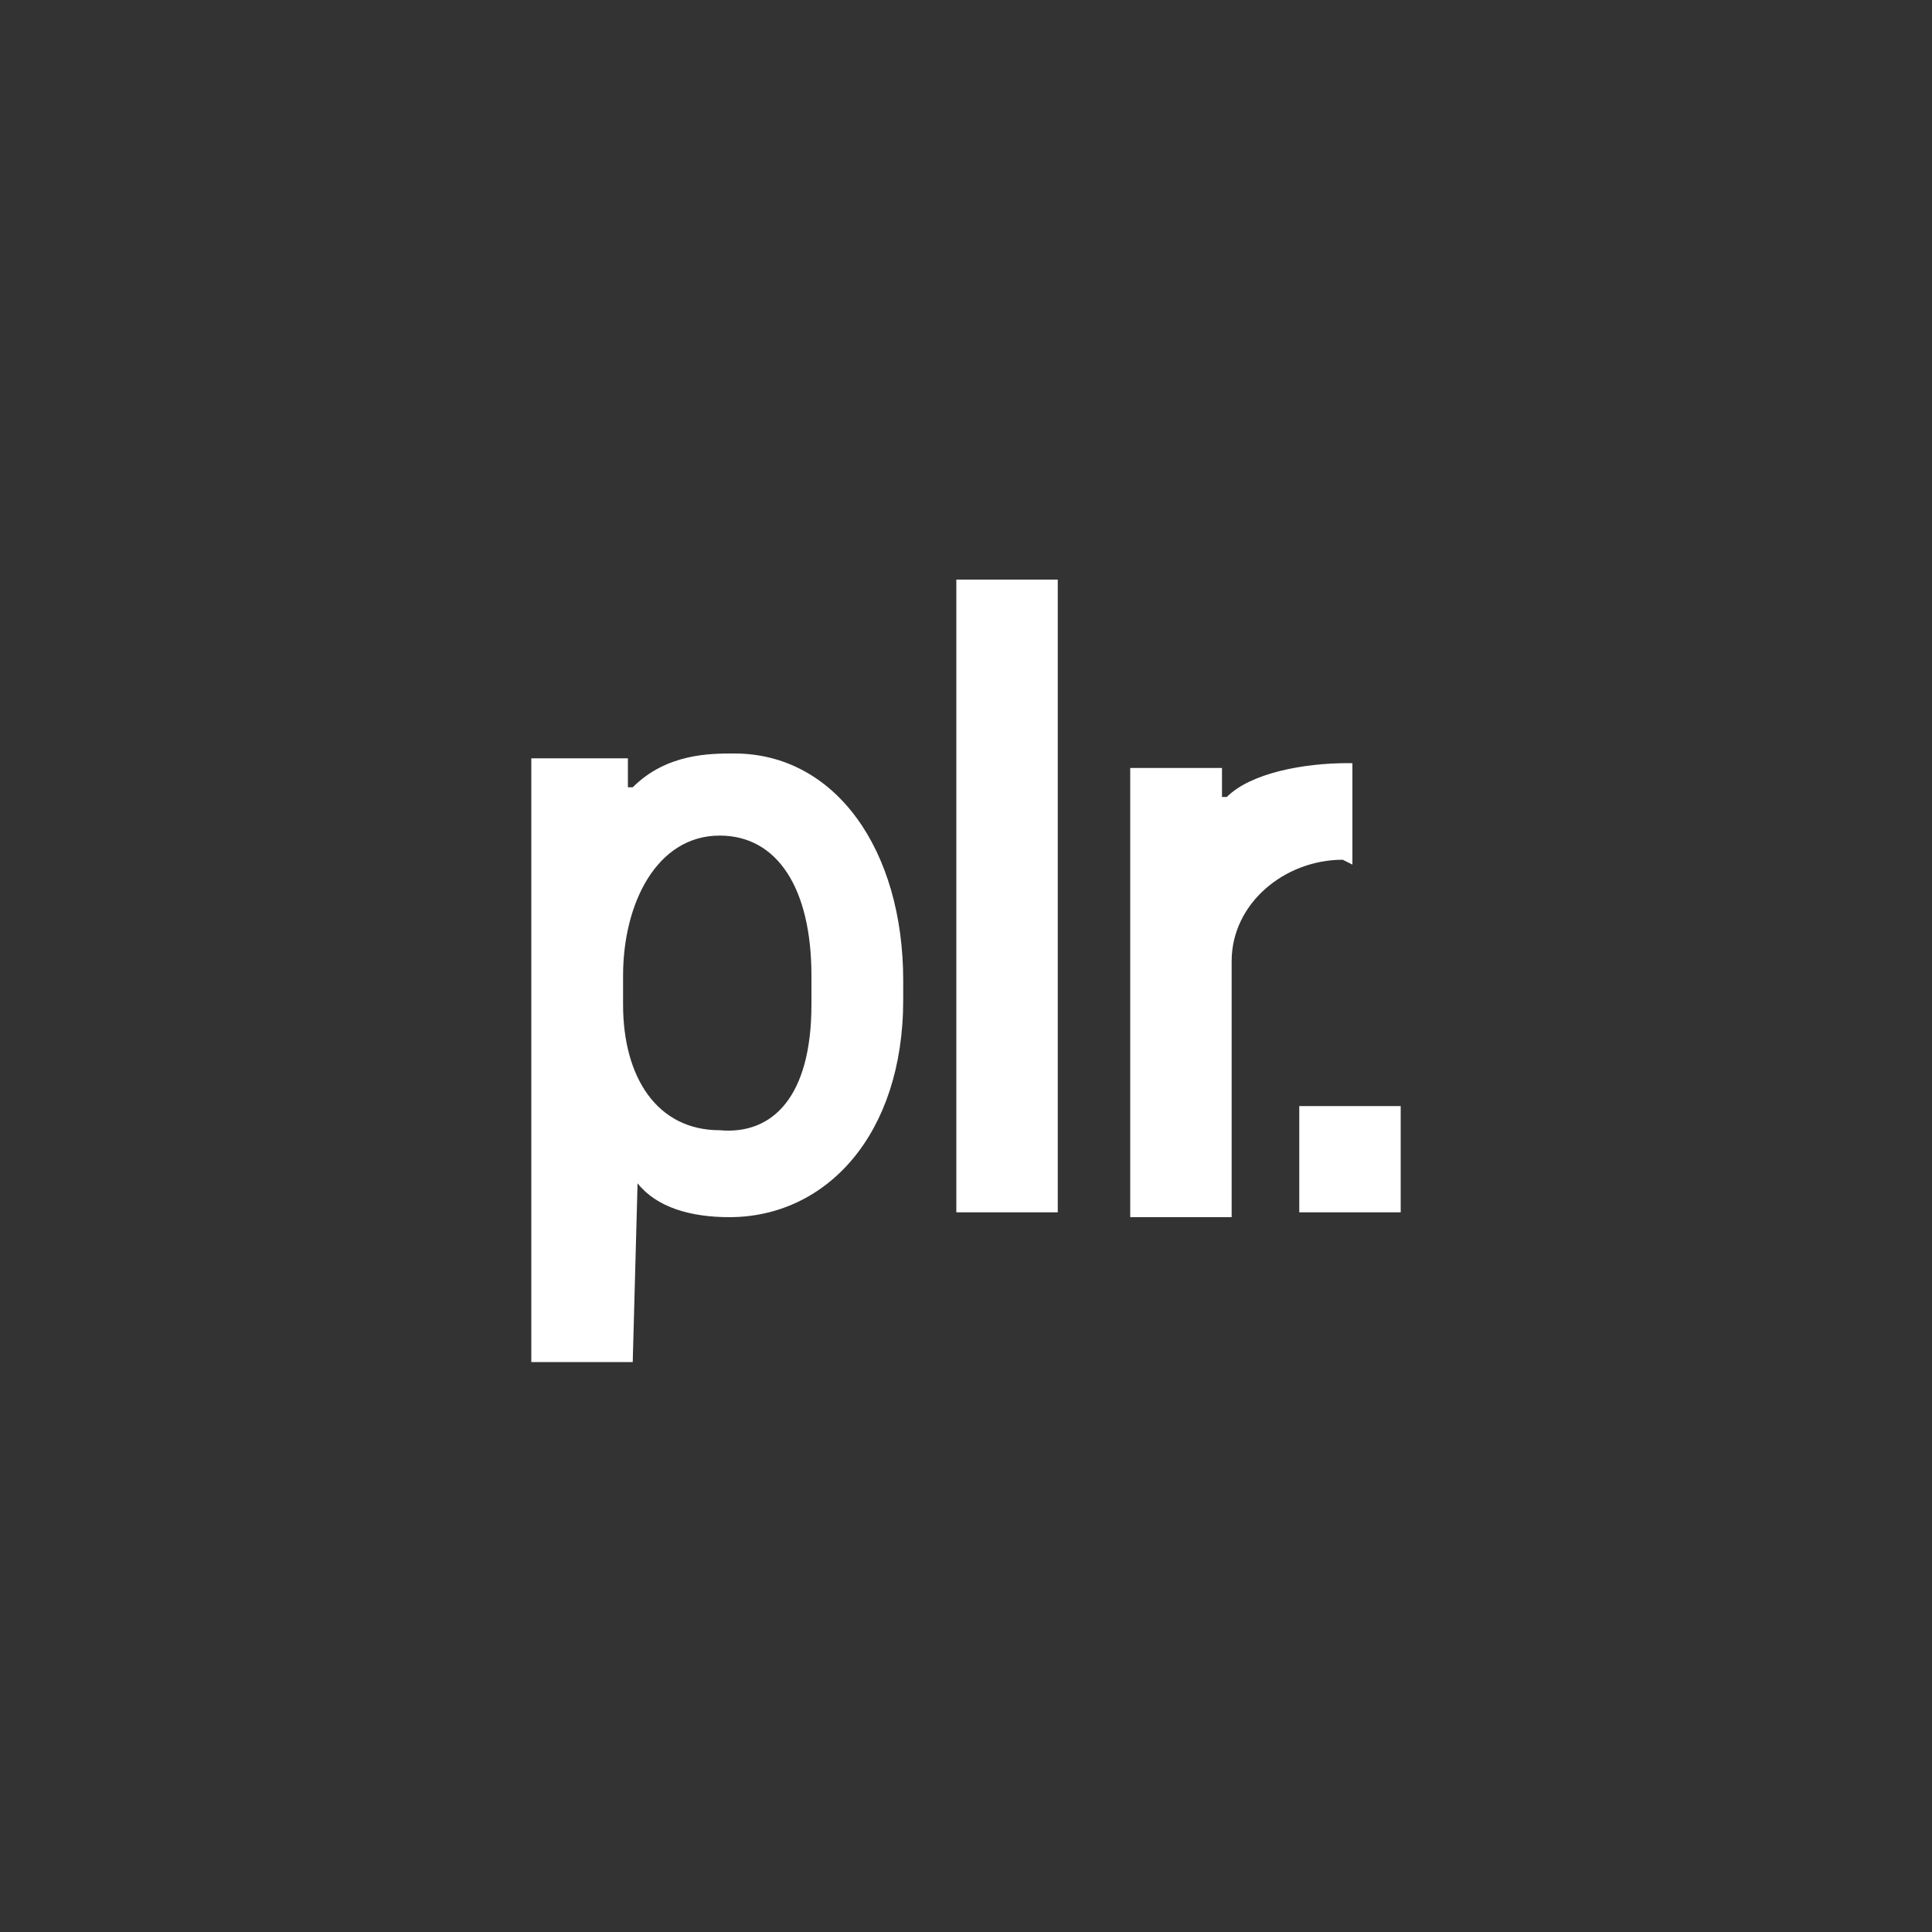 <svg xmlns="http://www.w3.org/2000/svg" viewBox="0 0 40 40" width="40" height="40"><rect x="0" y="0" width="40" height="40" fill="#333333" stroke="none"/><path d="M13.2 24.5l-.1 3.7H11V15.7h2v.6h.1c.7-.7 1.6-.7 2.1-.7 2.1 0 3.5 2 3.5 4.7v.4c0 2.8-1.6 4.5-3.6 4.5-.8 0-1.5-.2-1.9-.7zm3.6-3.7v-.6c0-1.8-.7-2.9-1.9-2.9-1.3 0-2 1.4-2 2.9v.6c0 1.5.7 2.6 2 2.6 1.1.1 1.9-.7 1.9-2.6zm3-8.8h2.1v13.1h-2.1V12zm8 5.8c-1.2 0-2.3.9-2.3 2.1v5.3h-2.1v-9.3h1.9v.6h.1c.5-.5 1.6-.7 2.5-.7h.1v2.1l-.2-.1zm-.9 5.1H29v2.2h-2.1v-2.2z" fill="#fff"/></svg>